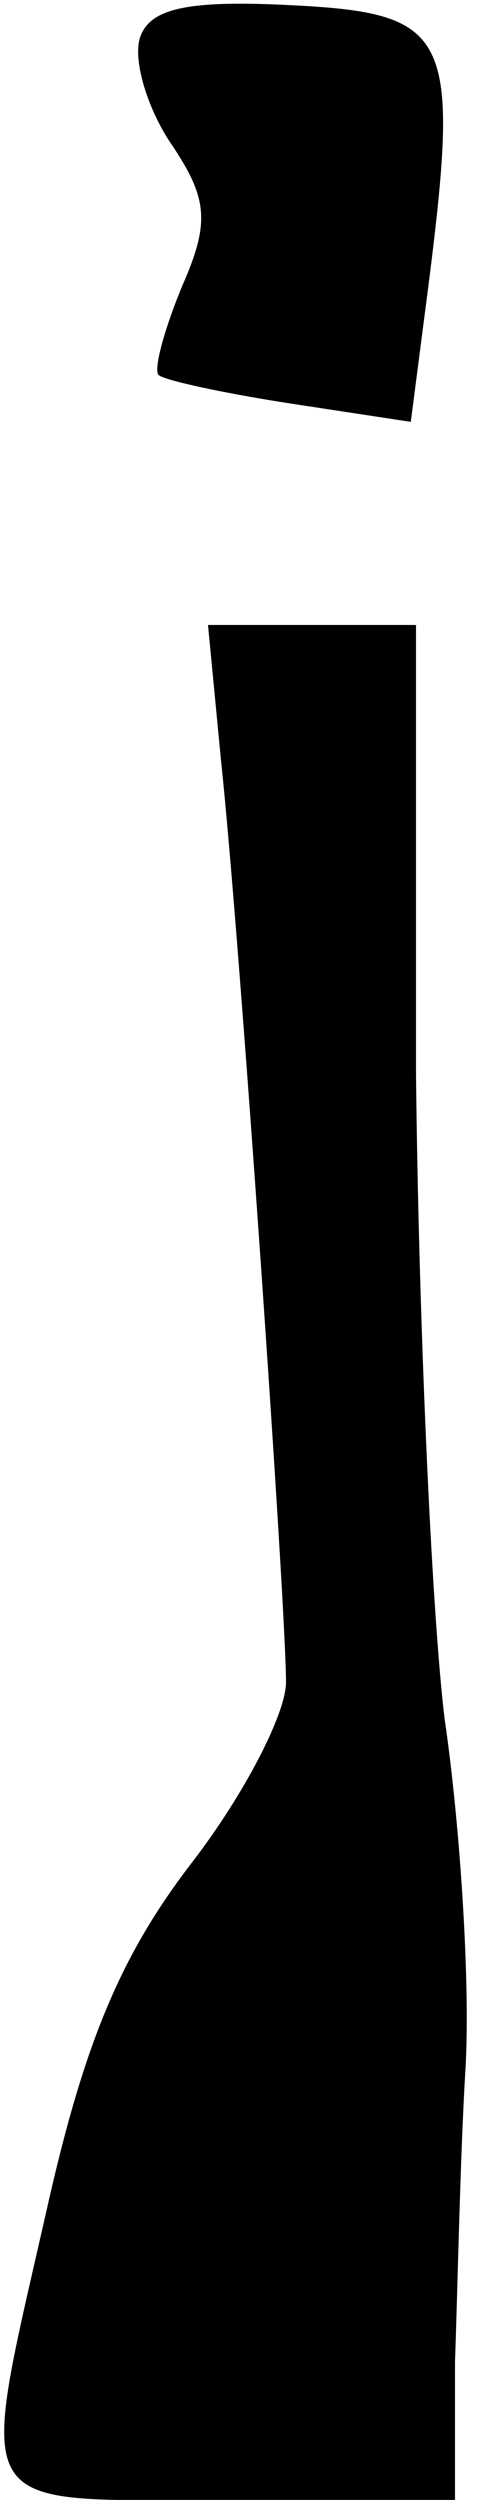 <?xml version="1.0" standalone="no"?>
<!DOCTYPE svg PUBLIC "-//W3C//DTD SVG 20010904//EN"
 "http://www.w3.org/TR/2001/REC-SVG-20010904/DTD/svg10.dtd">
<svg version="1.0" xmlns="http://www.w3.org/2000/svg"
 width="19pt" height="96pt" viewBox="0 0 19 96"
 preserveAspectRatio="xMidYMid meet">
<g transform="translate(0,96) scale(0.1,-0.1)"
fill="#000000" stroke="none">
<path fill="#000000" stroke="none" d="M54 946 c-3 -8 2 -26 11 -40 15 -22 16
-31 5 -56 -7 -17 -11 -32 -9 -34 2 -2 25 -7 51 -11 l46 -7 7 54 c12 95 8 103
-53 106 -39 2 -54 -1 -58 -12z"/>
<path fill="#000000" stroke="none" d="M85 668 c7 -65 25 -325 25 -354 0 -12
-16 -43 -36 -69 -27 -35 -41 -68 -55 -129 -28 -124 -33 -116 69 -116 l87 0 0
53 c1 28 2 79 4 112 2 33 -2 94 -8 135 -5 41 -10 153 -11 248 l0 172 -40 0
-40 0 5 -52z"/>
</g>
</svg>
